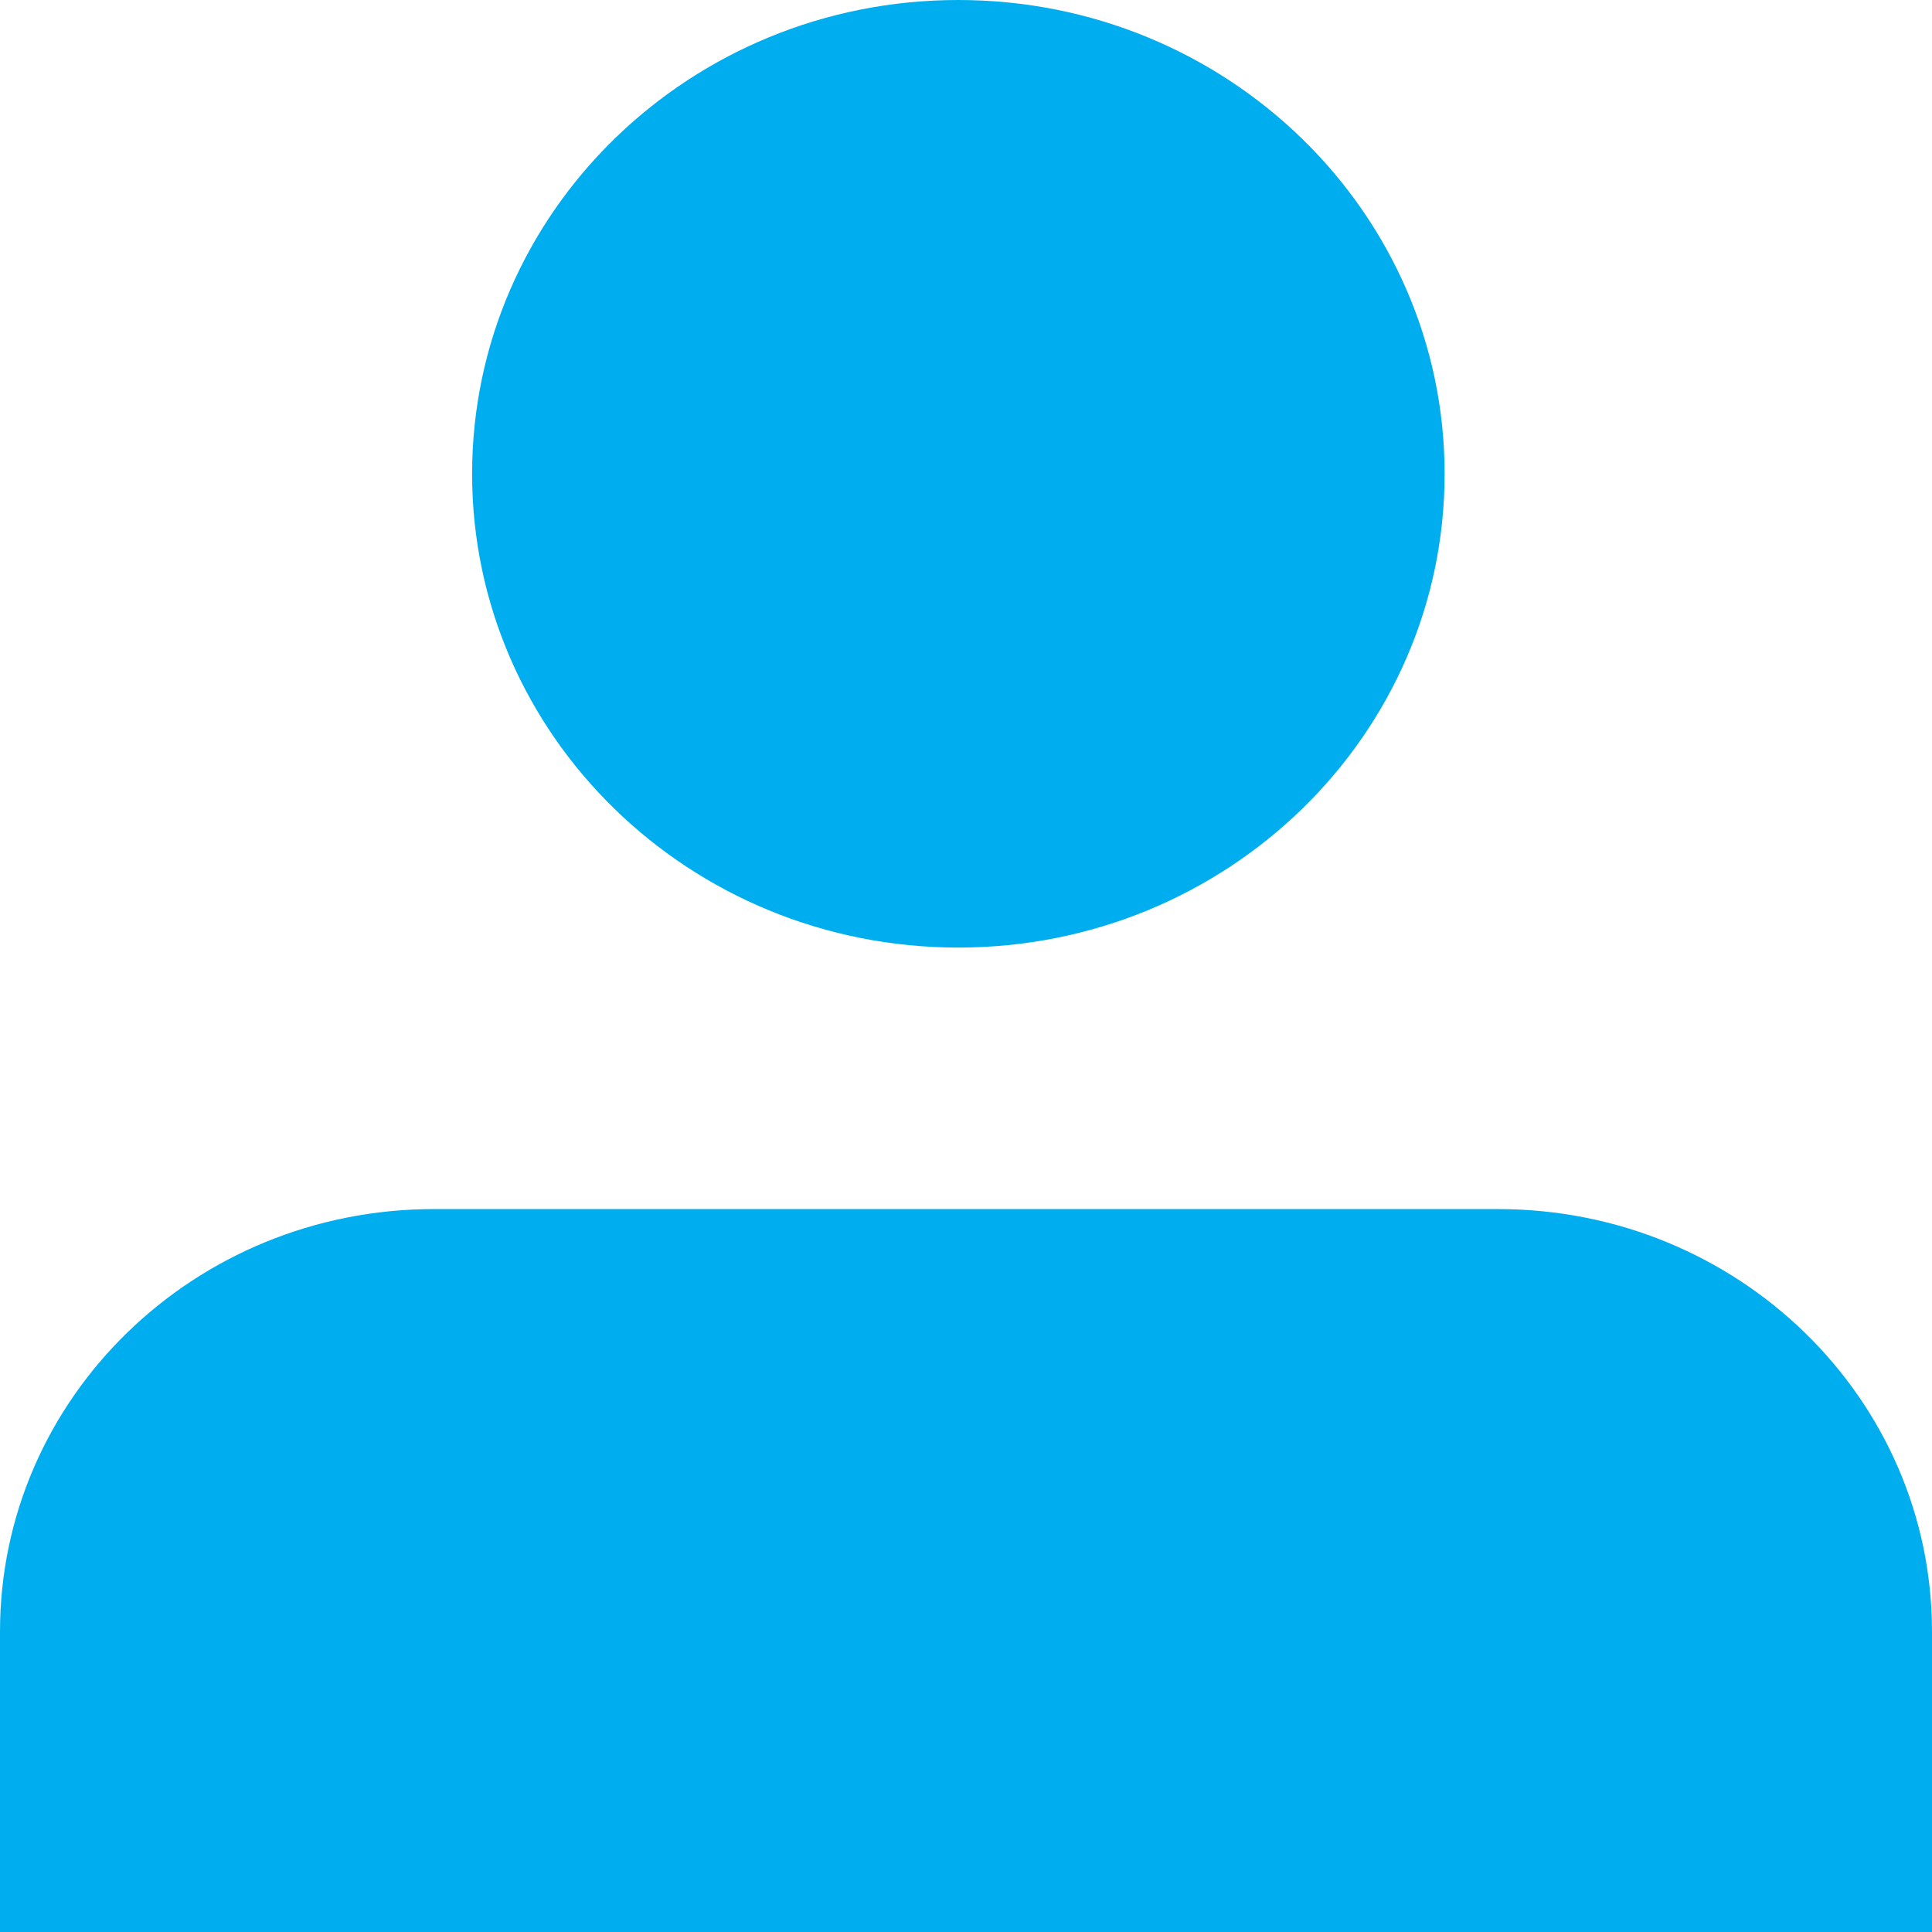 <svg width="11" height="11" viewBox="0 0 11 11" fill="none" xmlns="http://www.w3.org/2000/svg">
<g clip-path="url(#clip0_621_37)">
<path d="M5.456 5.395C6.985 5.395 8.225 4.188 8.225 2.698C8.225 1.208 6.985 0 5.456 0C3.927 0 2.688 1.208 2.688 2.698C2.688 4.188 3.927 5.395 5.456 5.395Z" fill="#00AEEF"/>
<path d="M0 11H11V9.29C11 7.961 9.895 6.884 8.53 6.884H2.47C1.105 6.884 0 7.961 0 9.29V11Z" fill="#00AEEF"/>
</g>
<defs>
<clipPath id="clip0_621_37">
<rect width="11" height="11" fill="white"/>
</clipPath>
</defs>
</svg>
